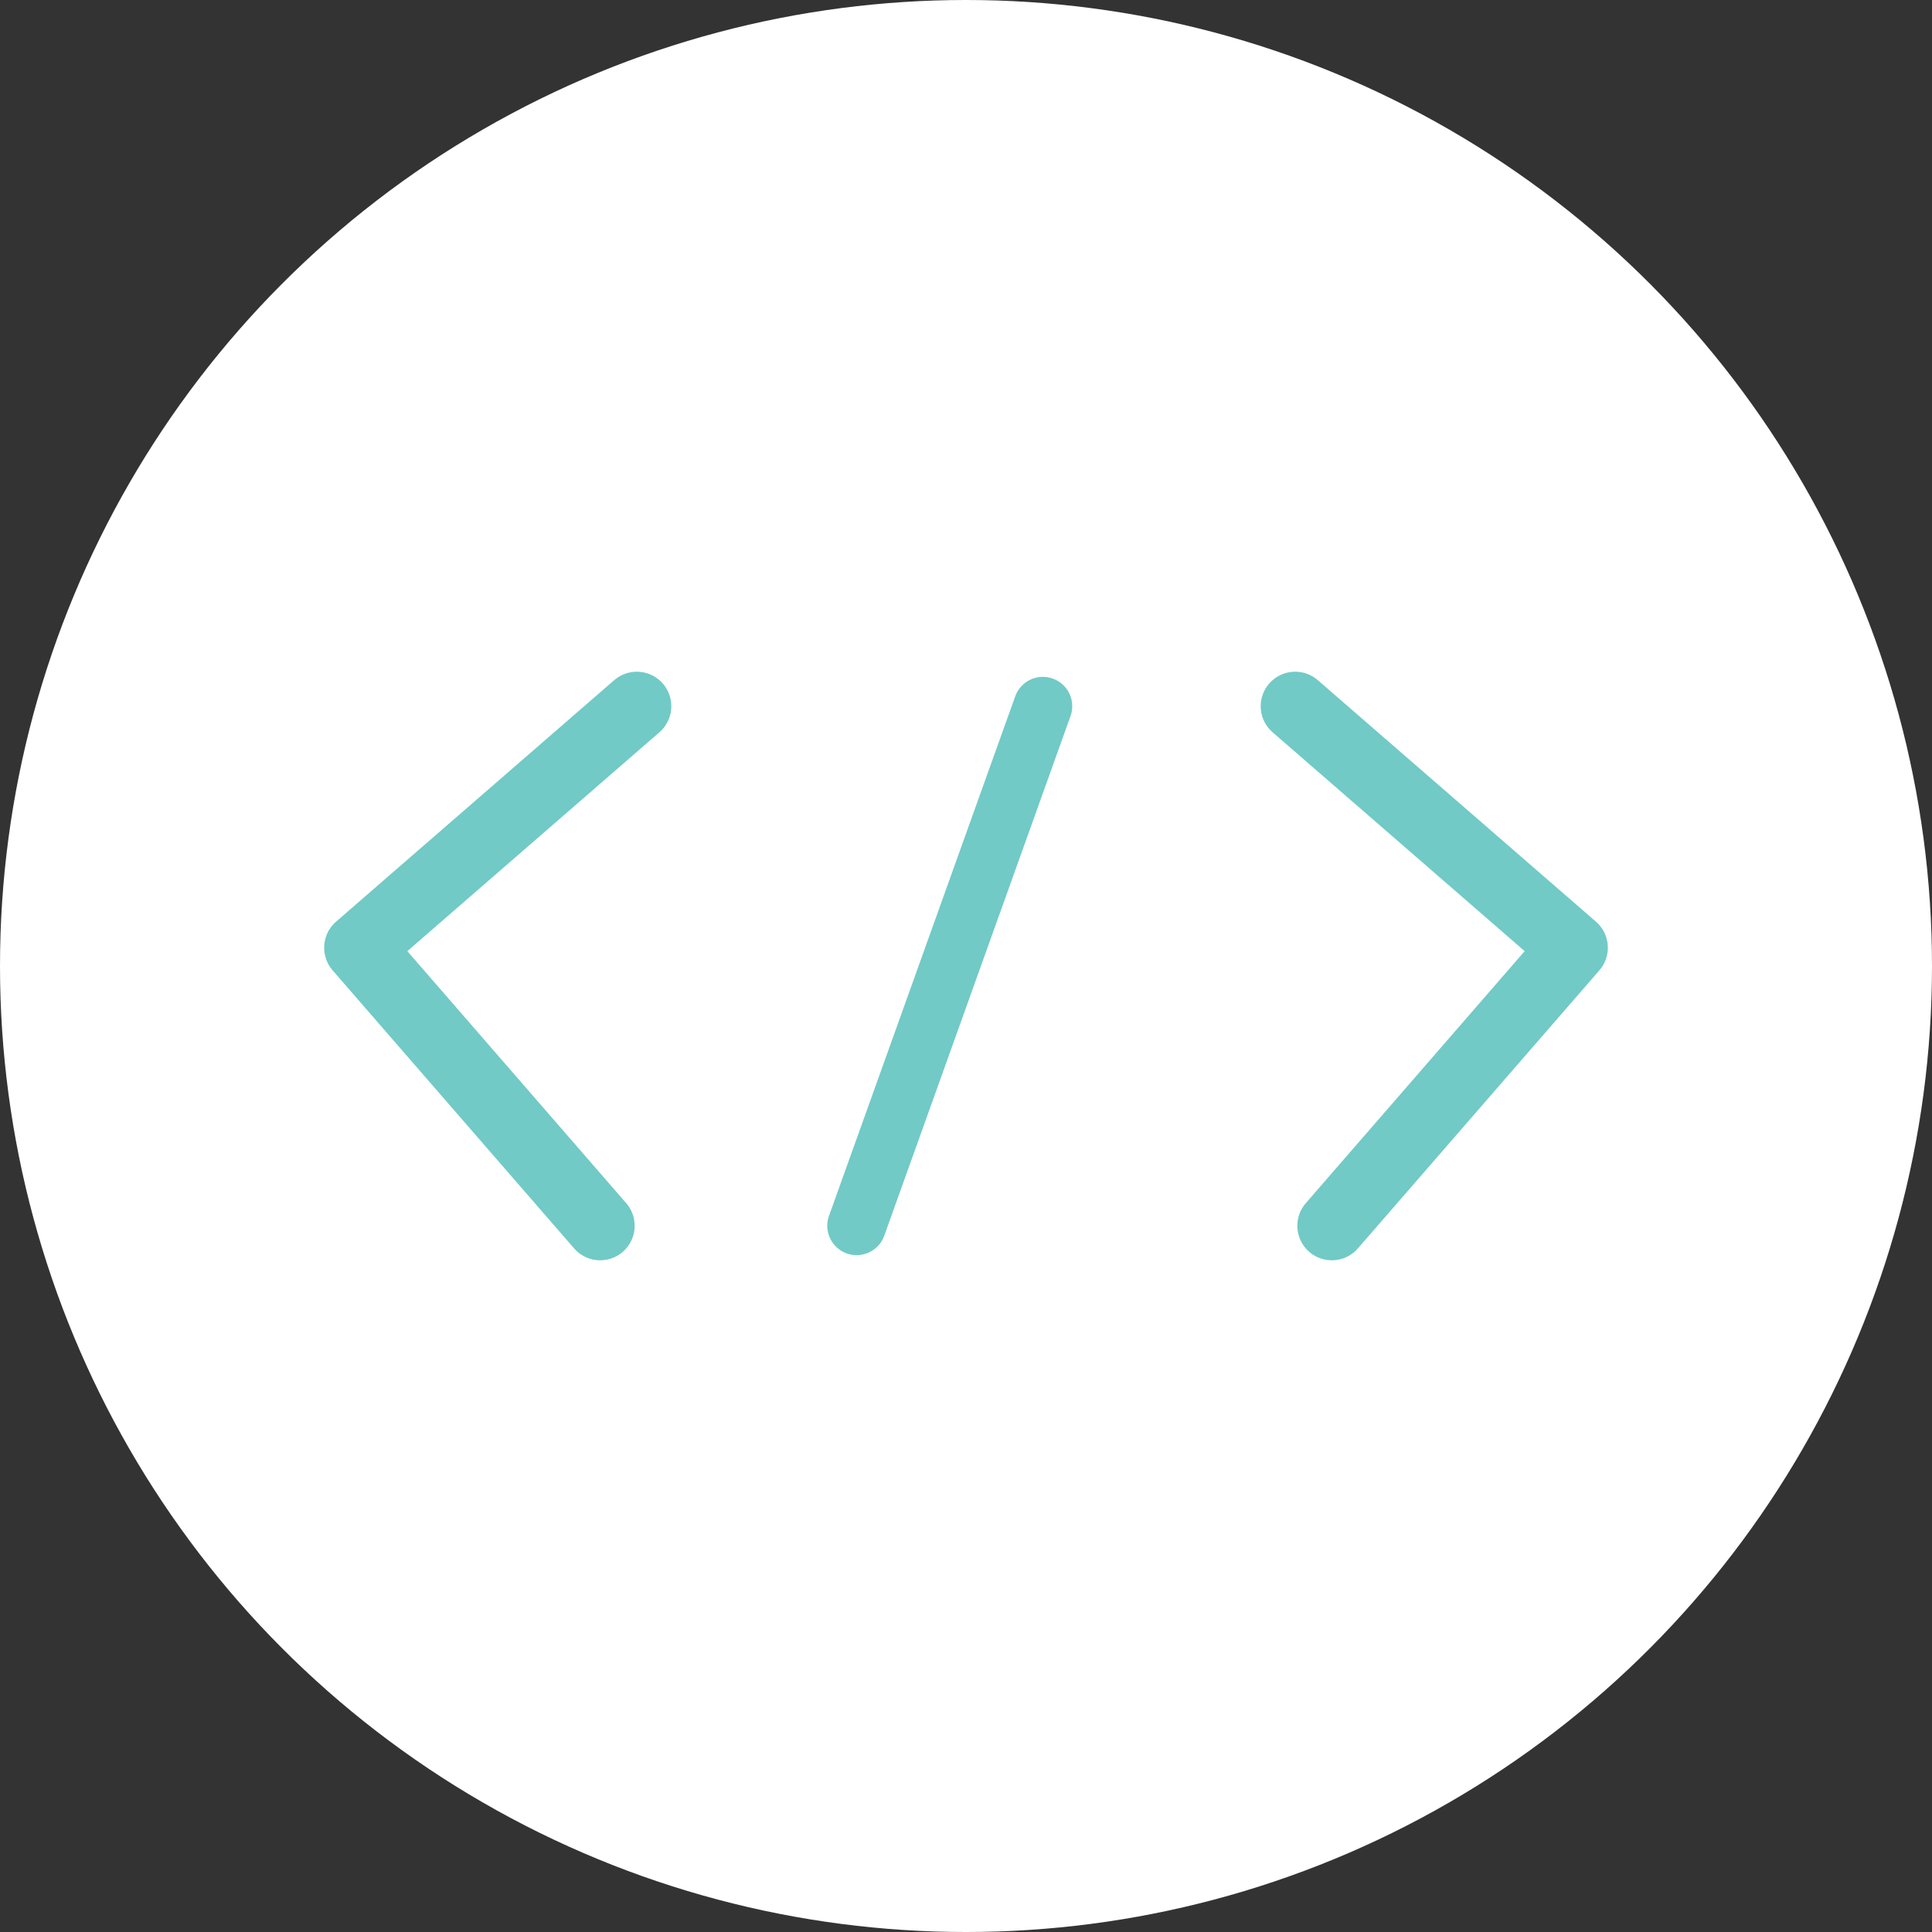 <?xml version="1.0" encoding="UTF-8"?>
<svg id="_レイヤー_2" data-name="レイヤー_2" xmlns="http://www.w3.org/2000/svg" viewBox="0 0 280 280">
  <rect x="0" y="0" width="280" height="280" fill="#333333" stroke="none"/>
  <defs>
    <style>
      .cls-1 {
        fill: #fff;
      }

      .cls-2 {
        stroke-width: 8.51px;
      }

      .cls-2, .cls-3 {
        fill: none;
        stroke: #71cac6;
        stroke-linecap: round;
        stroke-linejoin: round;
      }

      .cls-3 {
        stroke-width: 10px;
      }
    </style>
  </defs>
  <g id="About_PC">
    <g id="_スキル" data-name="スキル">
      <g>
        <circle class="cls-1" cx="140" cy="140" r="140"/>
        <g id="_コーディング" data-name="コーディング">
          <polyline class="cls-3" points="86.98 177.65 51.98 137.35 92.29 102.35"/>
          <polyline class="cls-3" points="193.02 177.65 228.02 137.35 187.71 102.35"/>
          <line class="cls-2" x1="151.14" y1="102.35" x2="124.15" y2="177.65"/>
        </g>
      </g>
    </g>
  </g>
</svg>